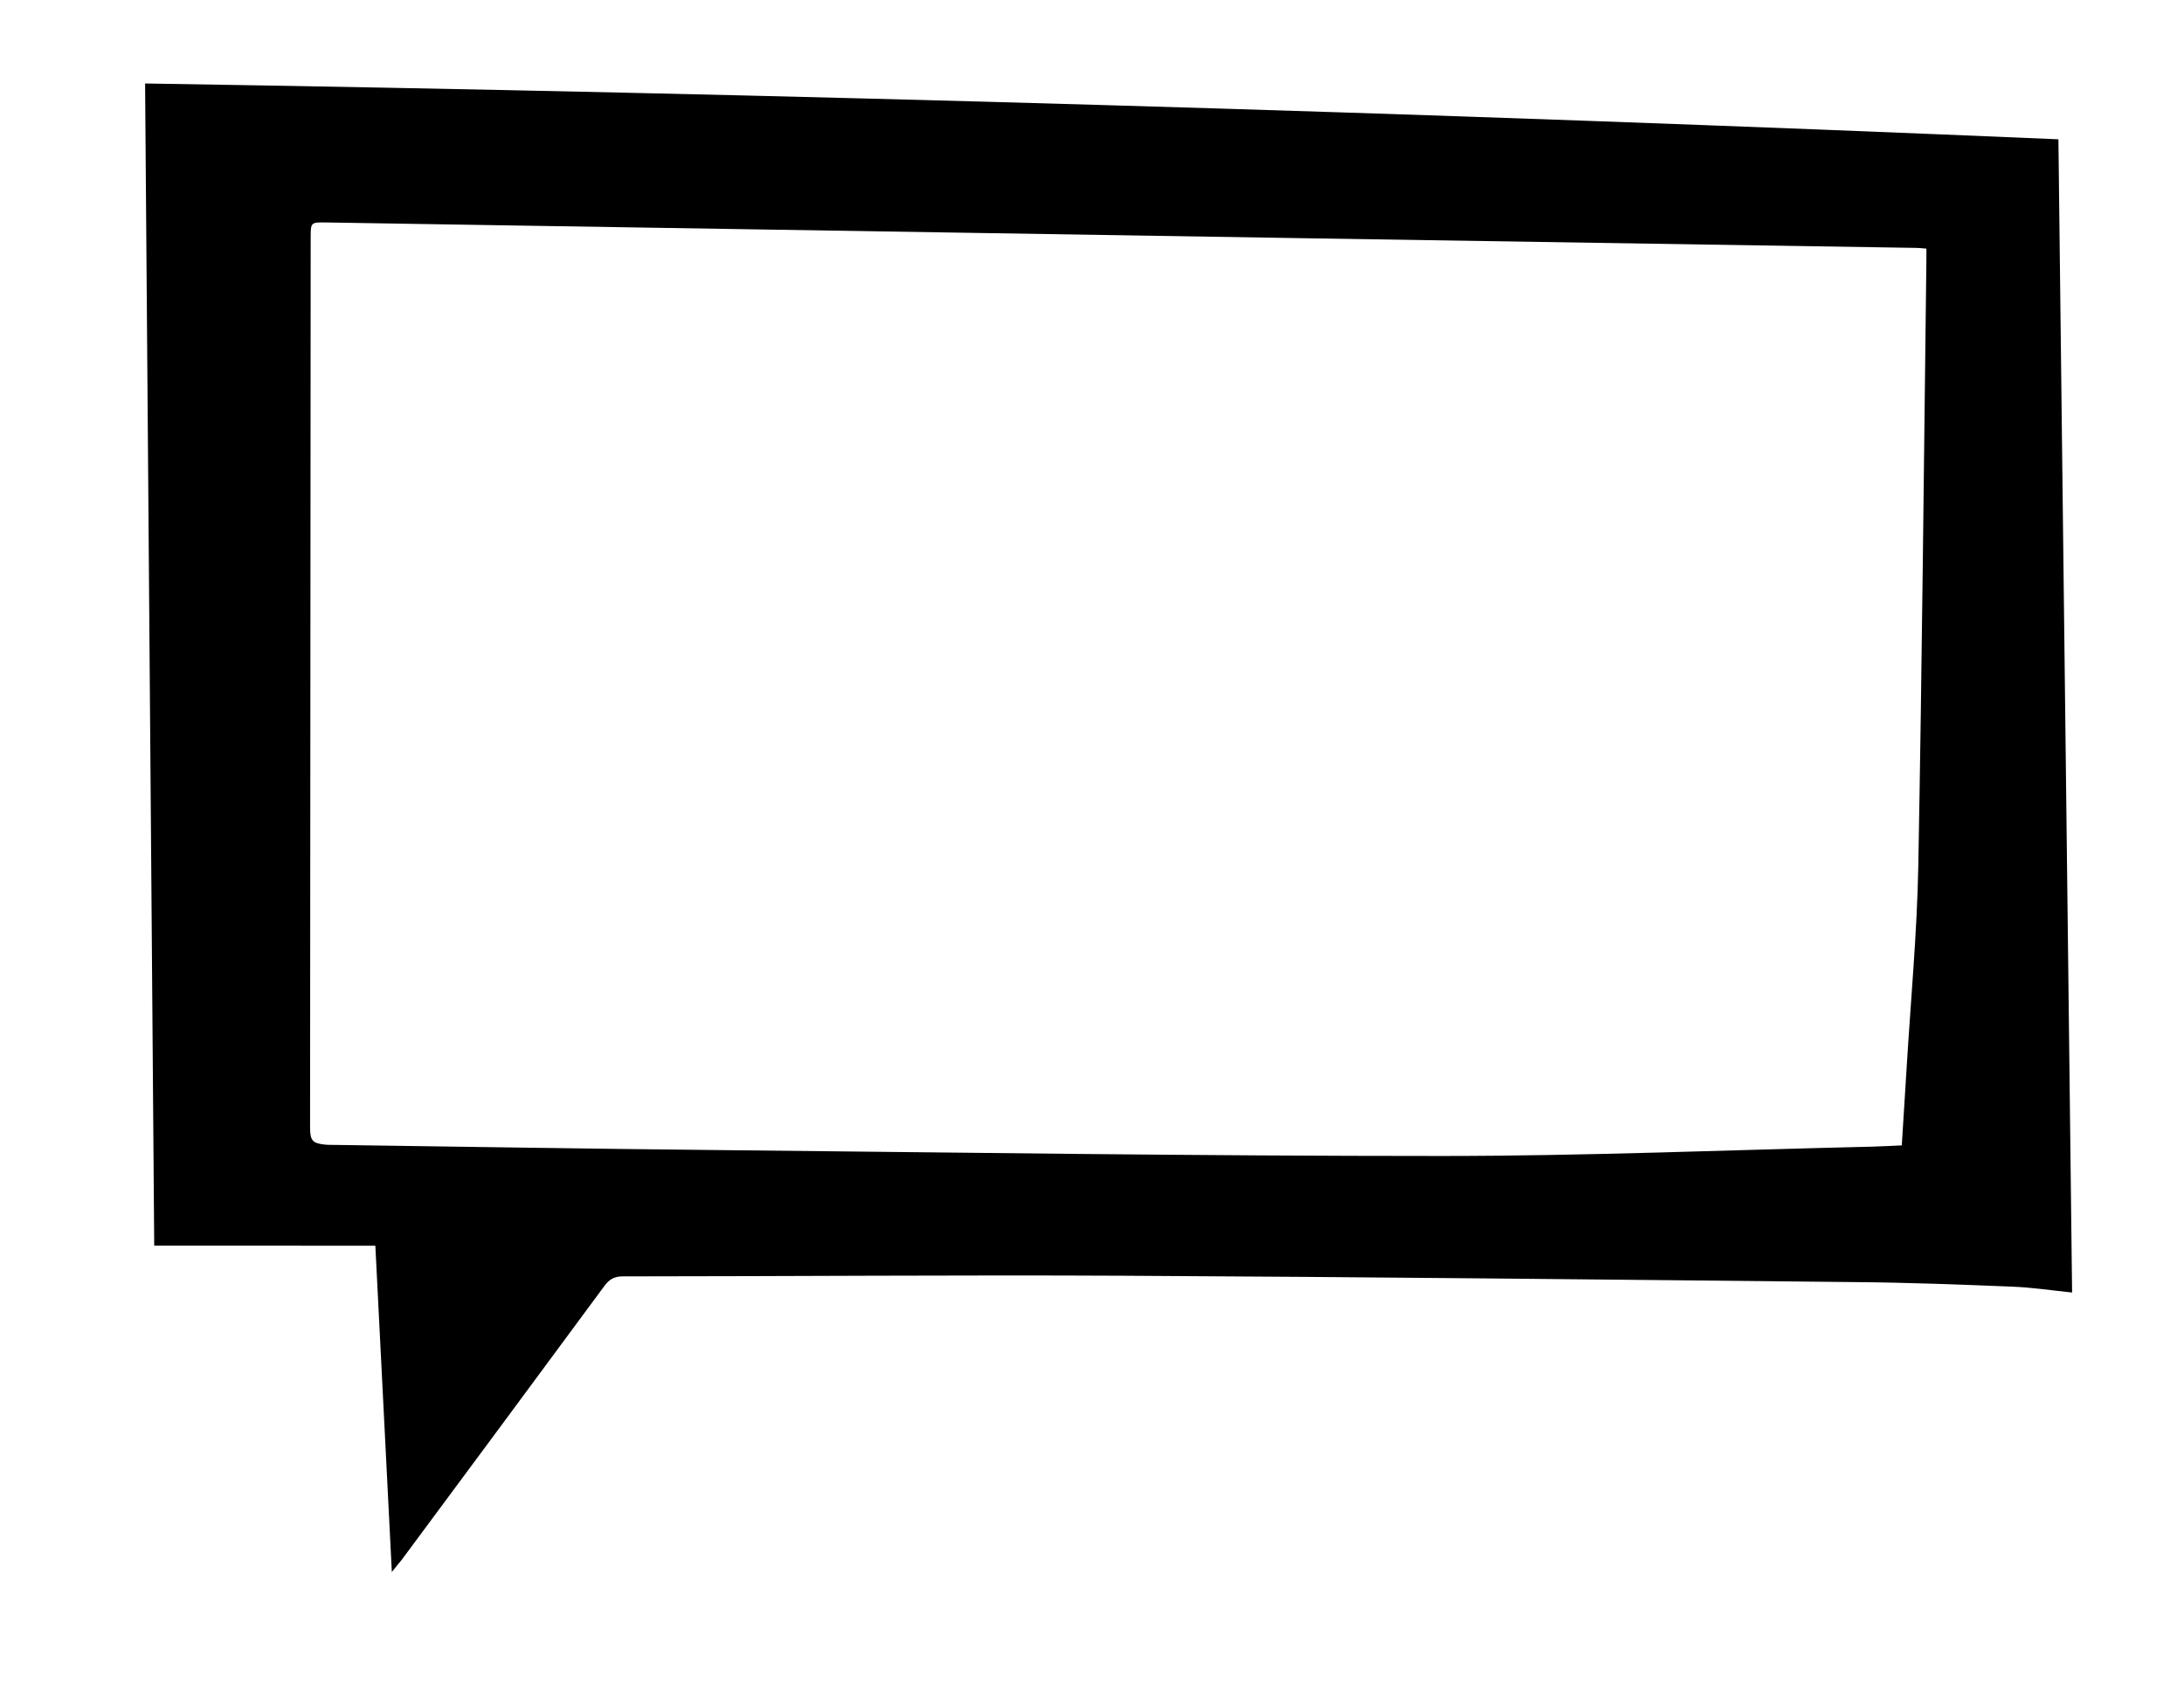 <svg id="Layer_1" data-name="Layer 1" xmlns="http://www.w3.org/2000/svg" viewBox="0 0 957.34 744.43"><path d="M171.76,689.19c-2.46-48.71-4.85-95.87-7.23-143.06H67.6q-2-254-4-509.53,419.85,6.66,838.69,24.47,3,252.75,6,505.59c-8.67-.89-17.36-2.22-26.1-2.57-22.93-.93-45.88-1.81-68.83-2-106.88-1.09-213.75-2.25-320.63-2.79-73.25-.37-146.51.25-219.76.28-3.85,0-6,1.4-8.13,4.32q-44.31,60.06-88.8,120C174.91,685.26,173.77,686.64,171.76,689.19ZM844.43,109c-1.8-.14-3.09-.3-4.38-.32q-131.32-2.09-262.64-4.15-217.2-3.48-434.4-7c-6.82-.11-6.83-.07-6.83,6.8q-.13,195-.26,389.93c0,5.88,1.07,7.05,7,7.6,1.16.1,2.33.06,3.49.08,55.59.76,111.19,1.7,166.78,2.25,106.19,1.07,212.38,2.62,318.57,2.61,62.91,0,125.81-2.63,188.72-4.09,4.27-.1,8.55-.36,13.15-.56.74-11.75,1.47-23,2.15-34.31,1.77-29.39,4.54-58.77,5.09-88.19,1.65-88.35,2.43-176.71,3.54-265.07C844.45,112.78,844.43,111,844.43,109Z"/></svg>
